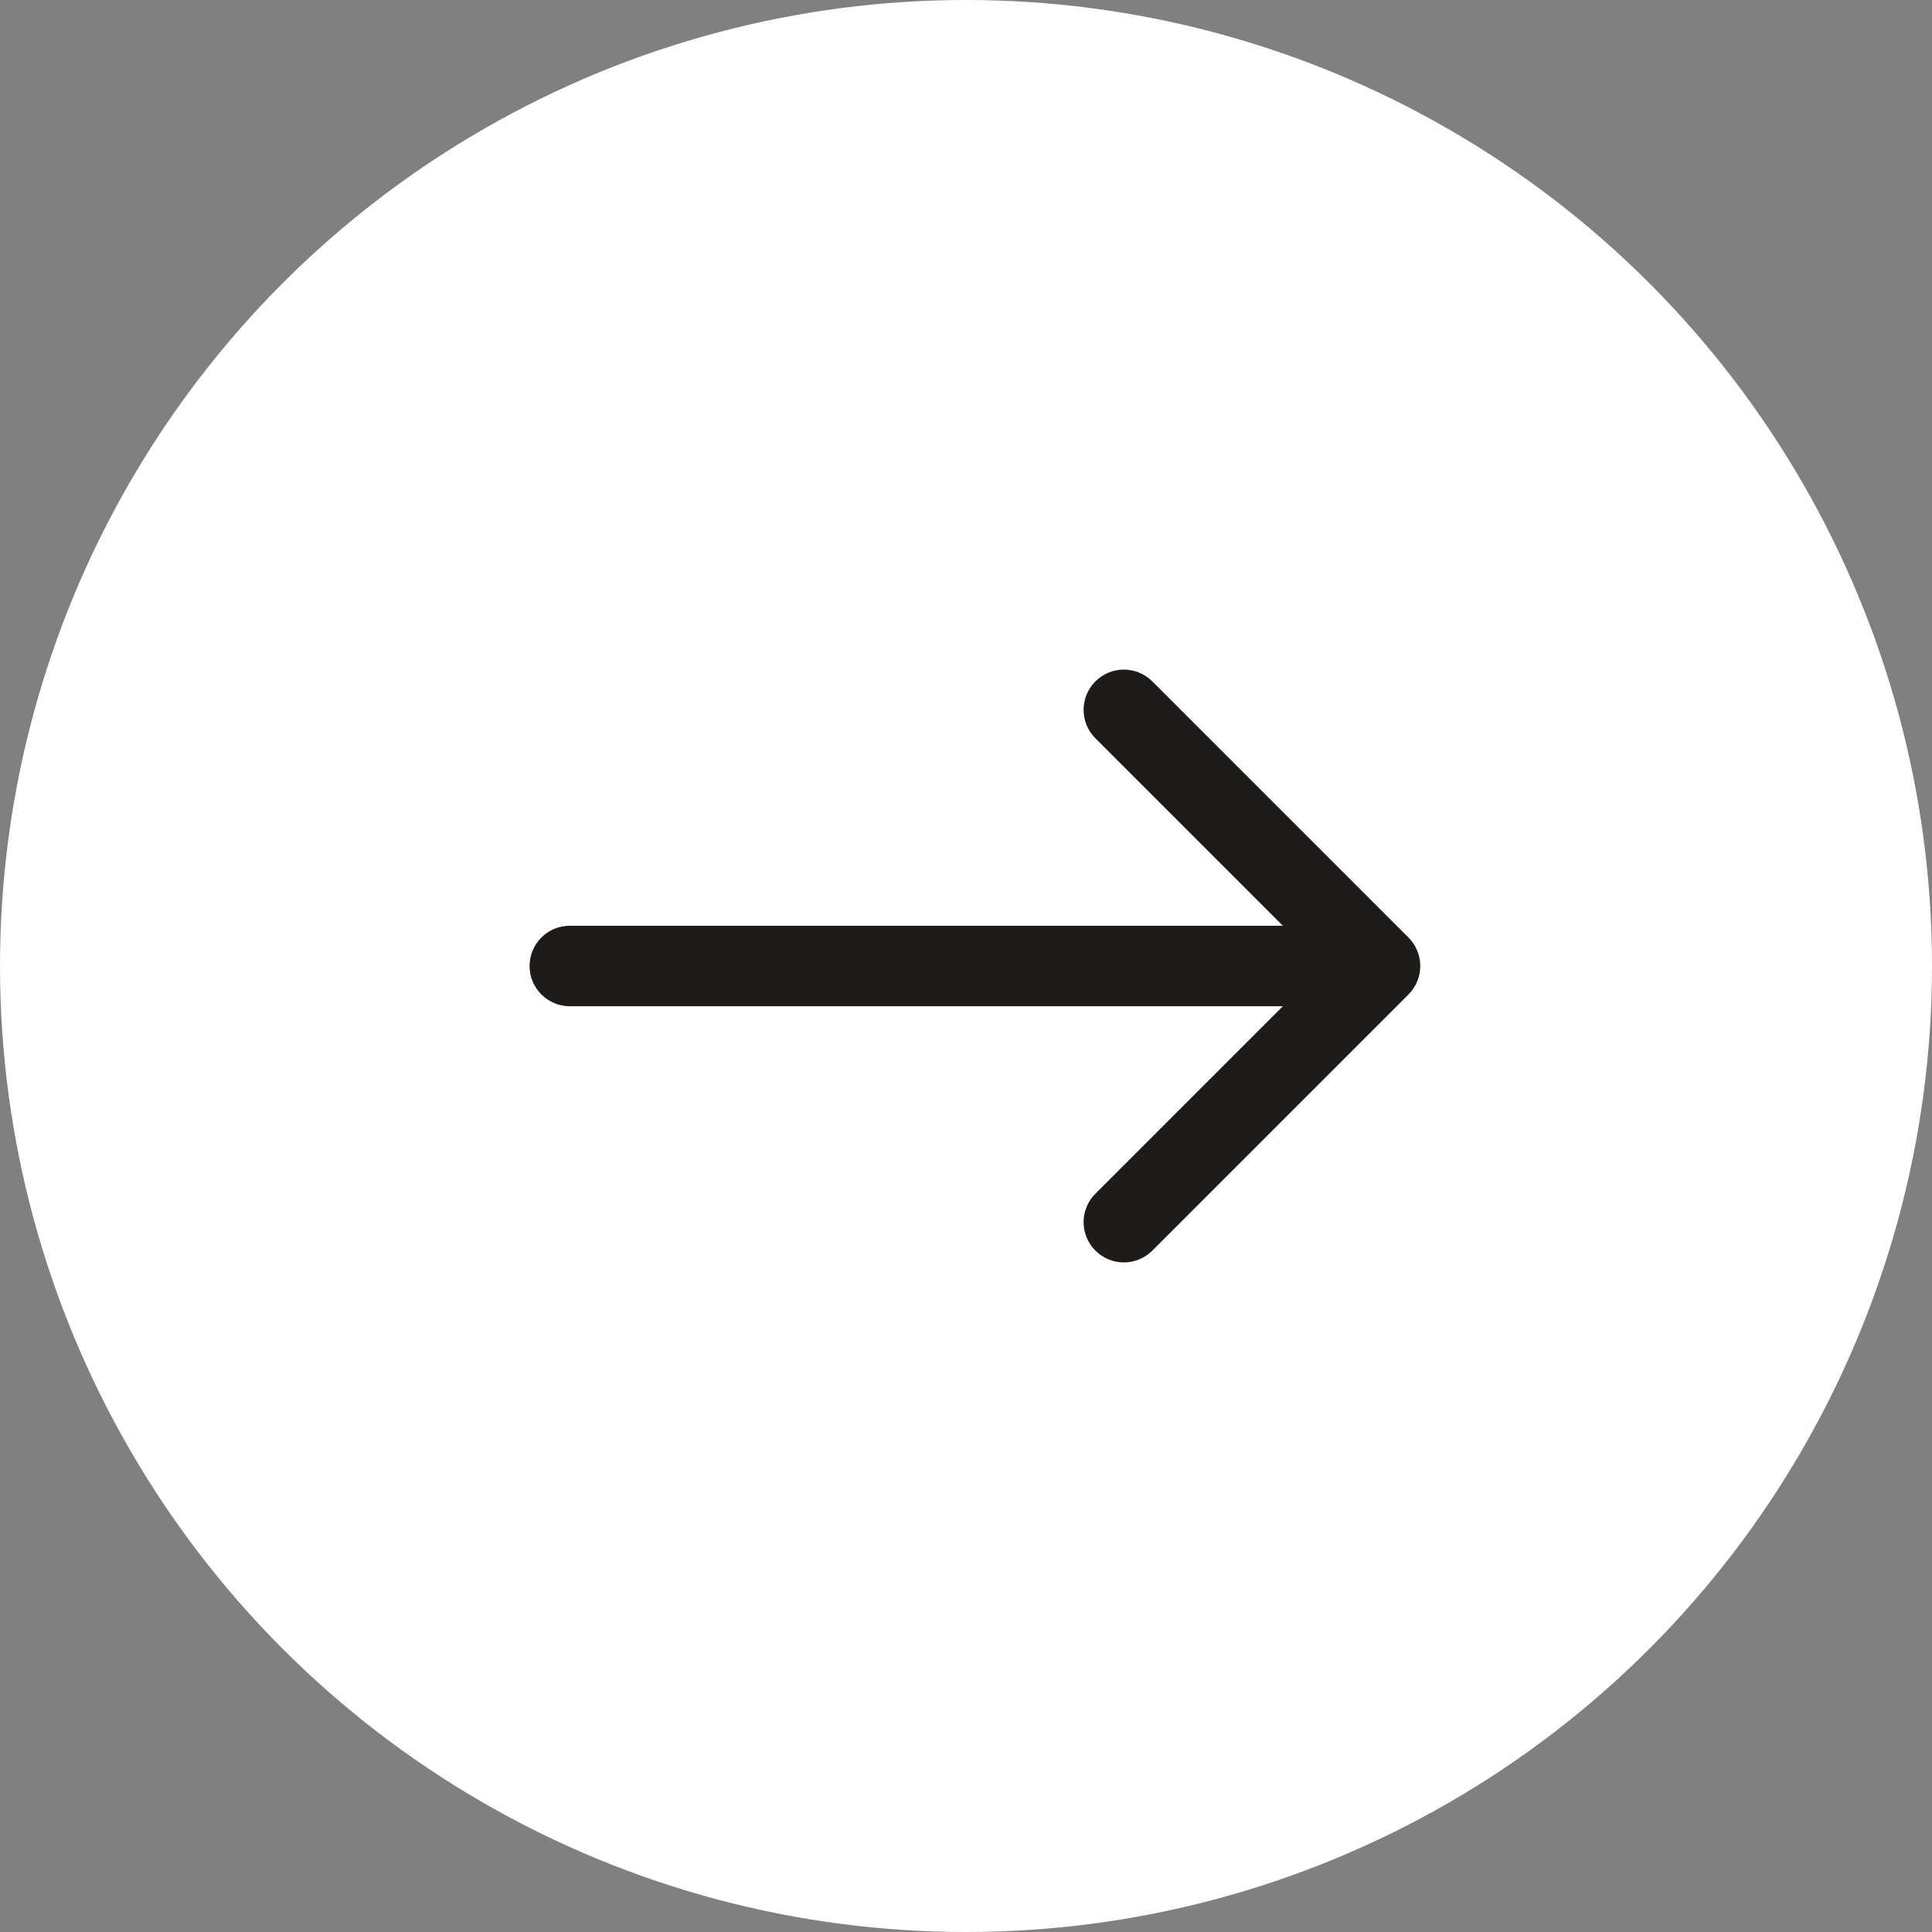 <svg width="48" height="48" xmlns="http://www.w3.org/2000/svg">

 <rect width="100%" height="100%" fill="#808080" stroke="none"/>

 <g>
  <title>background</title>
  <rect fill="none" id="canvas_background" height="602" width="802" y="-1" x="-1"/>
 </g>
 <g>
  <title>Layer 1</title>
  <circle id="svg_1" fill="white" transform="rotate(-180 24,24) " r="24" cy="24" cx="24"/>
  <path transform="rotate(180 24.221,24) " id="svg_2" fill="#1E1B1B" d="m34.285,25c0.552,0 1,-0.448 1,-1c0,-0.552 -0.448,-1 -1,-1l0,2zm-20.836,-1.707c-0.391,0.391 -0.391,1.024 0,1.414l6.364,6.364c0.391,0.391 1.024,0.391 1.414,0c0.391,-0.391 0.391,-1.024 0,-1.414l-5.657,-5.657l5.657,-5.657c0.391,-0.391 0.391,-1.024 0,-1.414c-0.391,-0.391 -1.024,-0.391 -1.414,0l-6.364,6.364zm20.836,-0.293l-20.129,0l0,2l20.129,0l0,-2z"/>
 </g>
</svg>